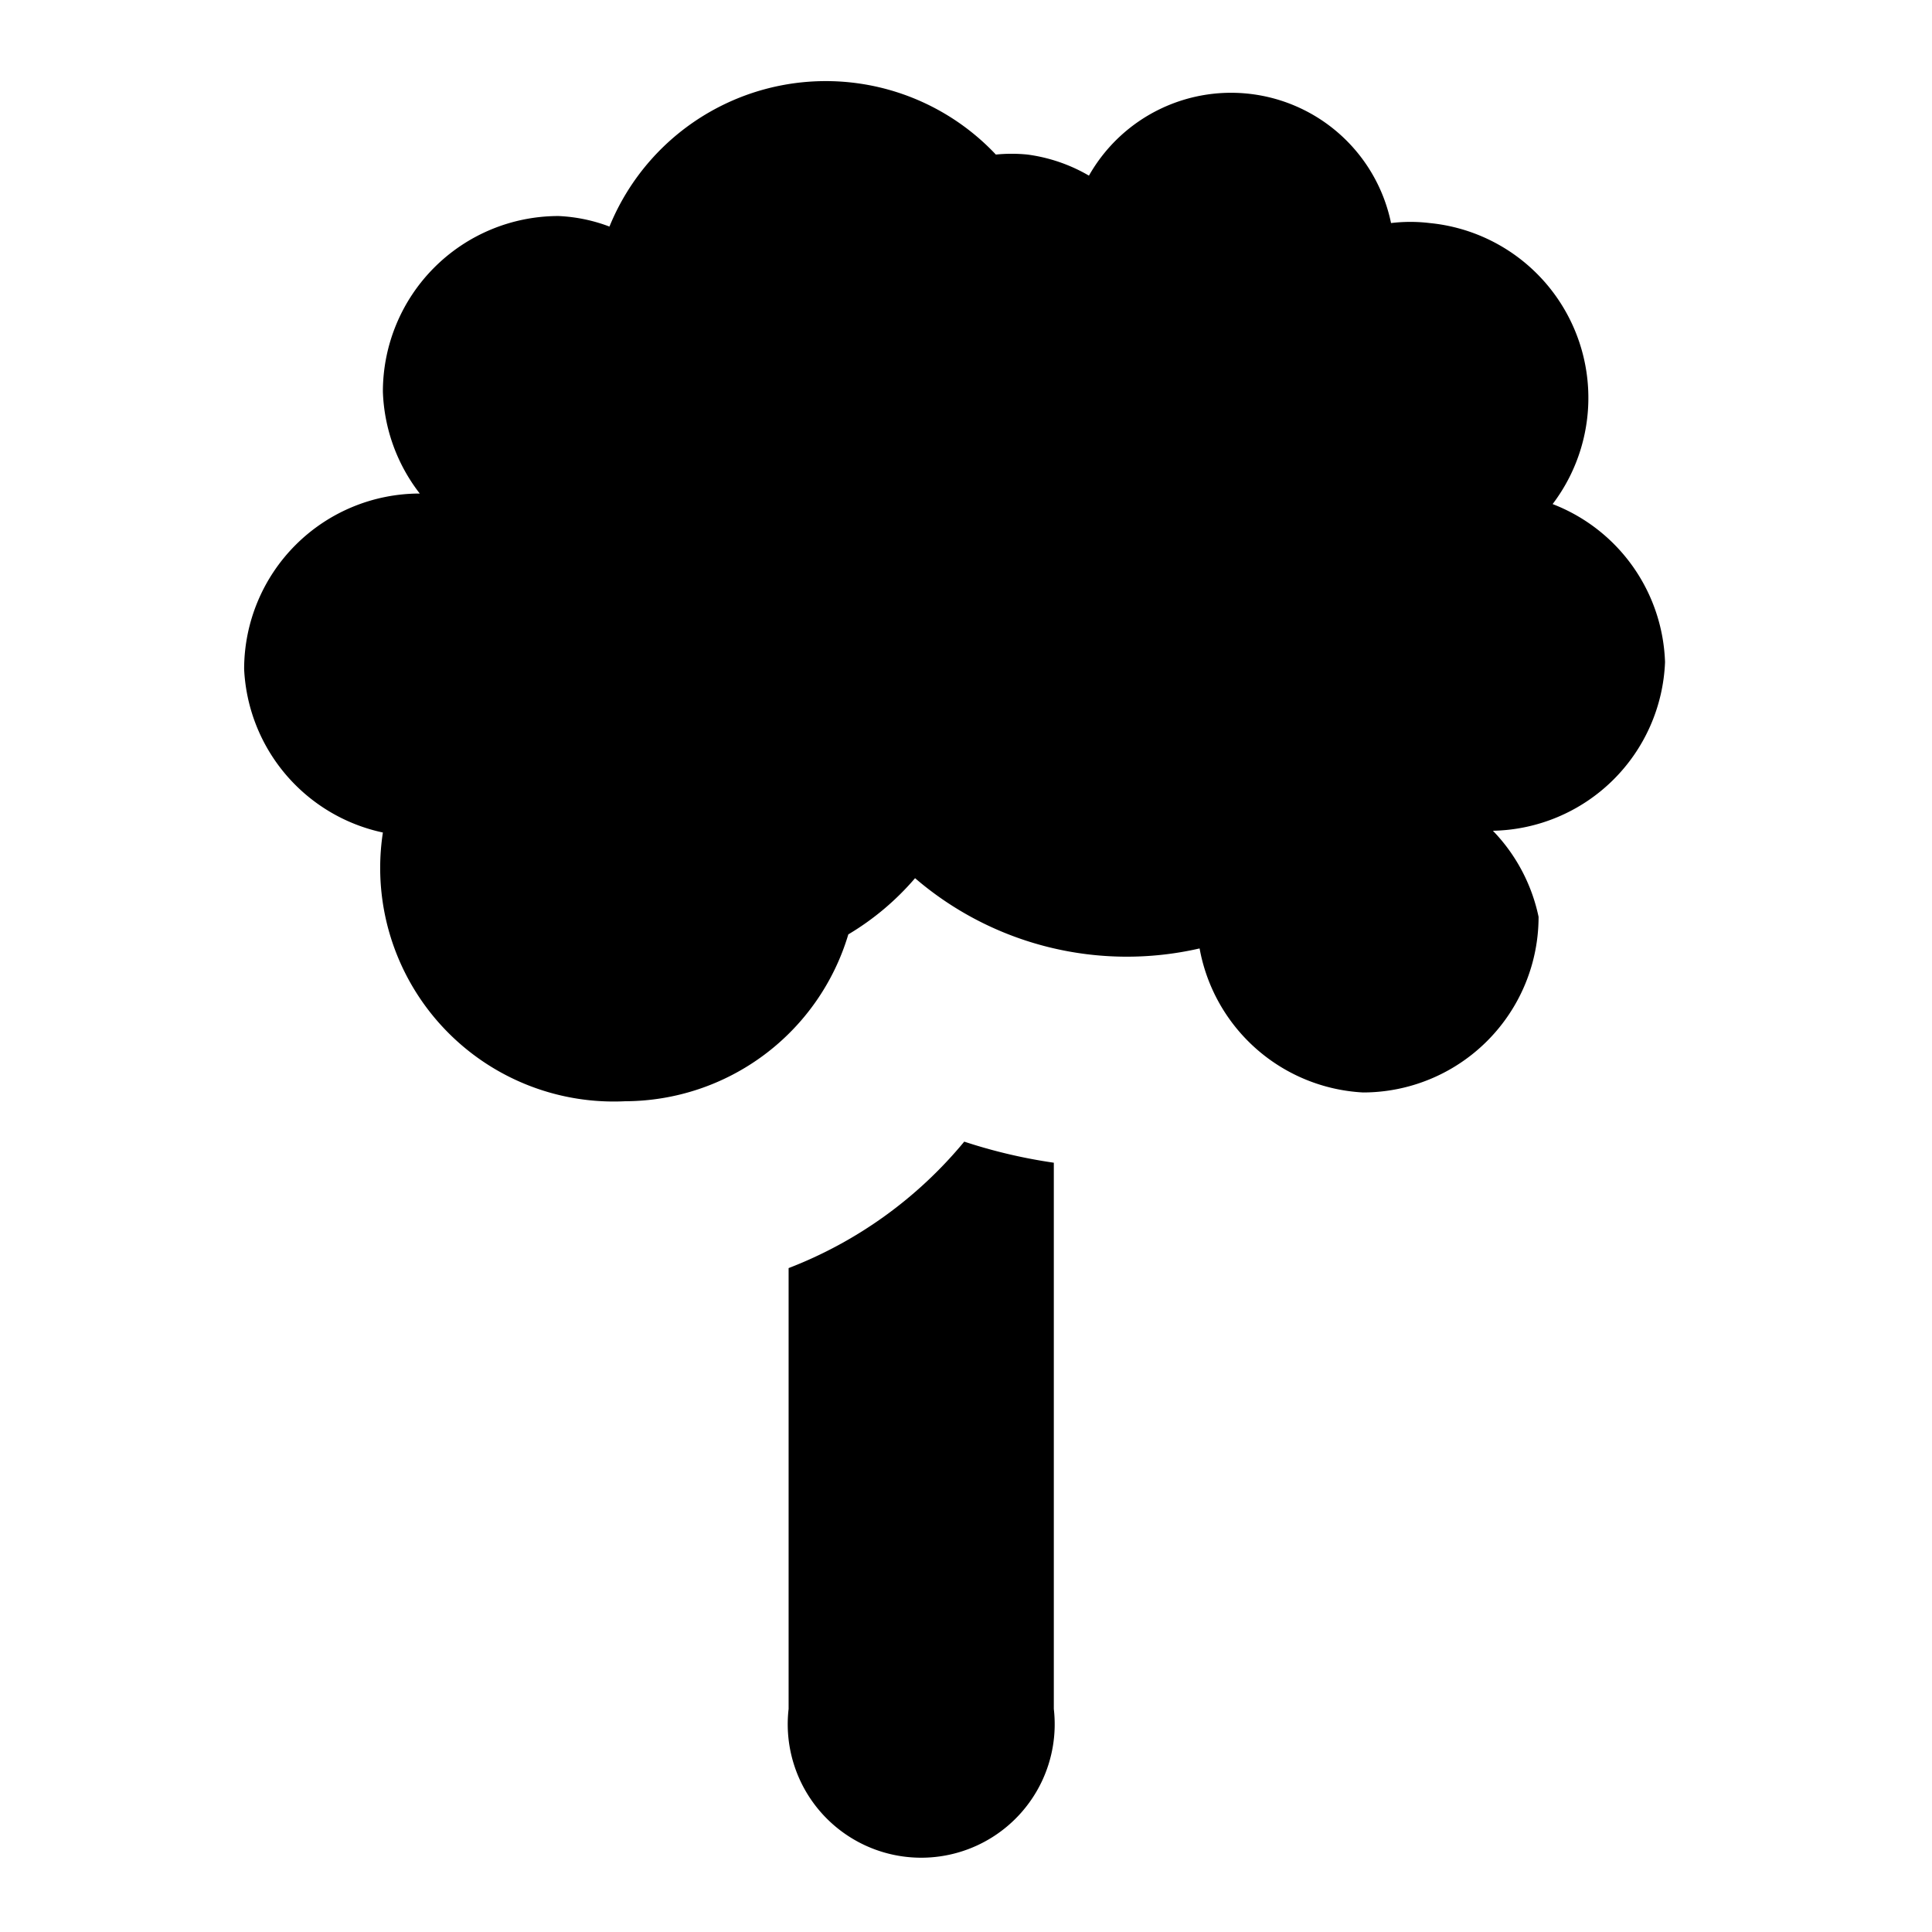 <svg id="Layer_1" data-name="Layer 1" xmlns="http://www.w3.org/2000/svg" width="11" height="11" viewBox="0 0 11 11">
  <title>park-11</title>
  <path d="M6,6.62V9.73a0.76,0.76,0,1,1-1.51,0V7.22a2.43,2.43,0,0,0,1-.72A3,3,0,0,0,6,6.62ZM9.48,3.77a1,1,0,0,0-.64-0.9,1,1,0,0,0-.7-1.6,0.91,0.91,0,0,0-.22,0A0.93,0.93,0,0,0,6.2,1,0.94,0.94,0,0,0,5.85.88a0.9,0.9,0,0,0-.18,0,1.33,1.33,0,0,0-2.2.41,0.93,0.93,0,0,0-.29-0.06,1,1,0,0,0-1,1,1,1,0,0,0,.21.58h0a1,1,0,0,0-1,1,1,1,0,0,0,.79.93A1.33,1.33,0,0,0,3.56,6.27a1.33,1.33,0,0,0,1.27-.95A1.53,1.53,0,0,0,5.21,5a1.85,1.85,0,0,0,1.62.4,1,1,0,0,0,.93.82,1,1,0,0,0,1-1A1,1,0,0,0,8.5,4.73h0A1,1,0,0,0,9.48,3.77Z"/>
</svg>
